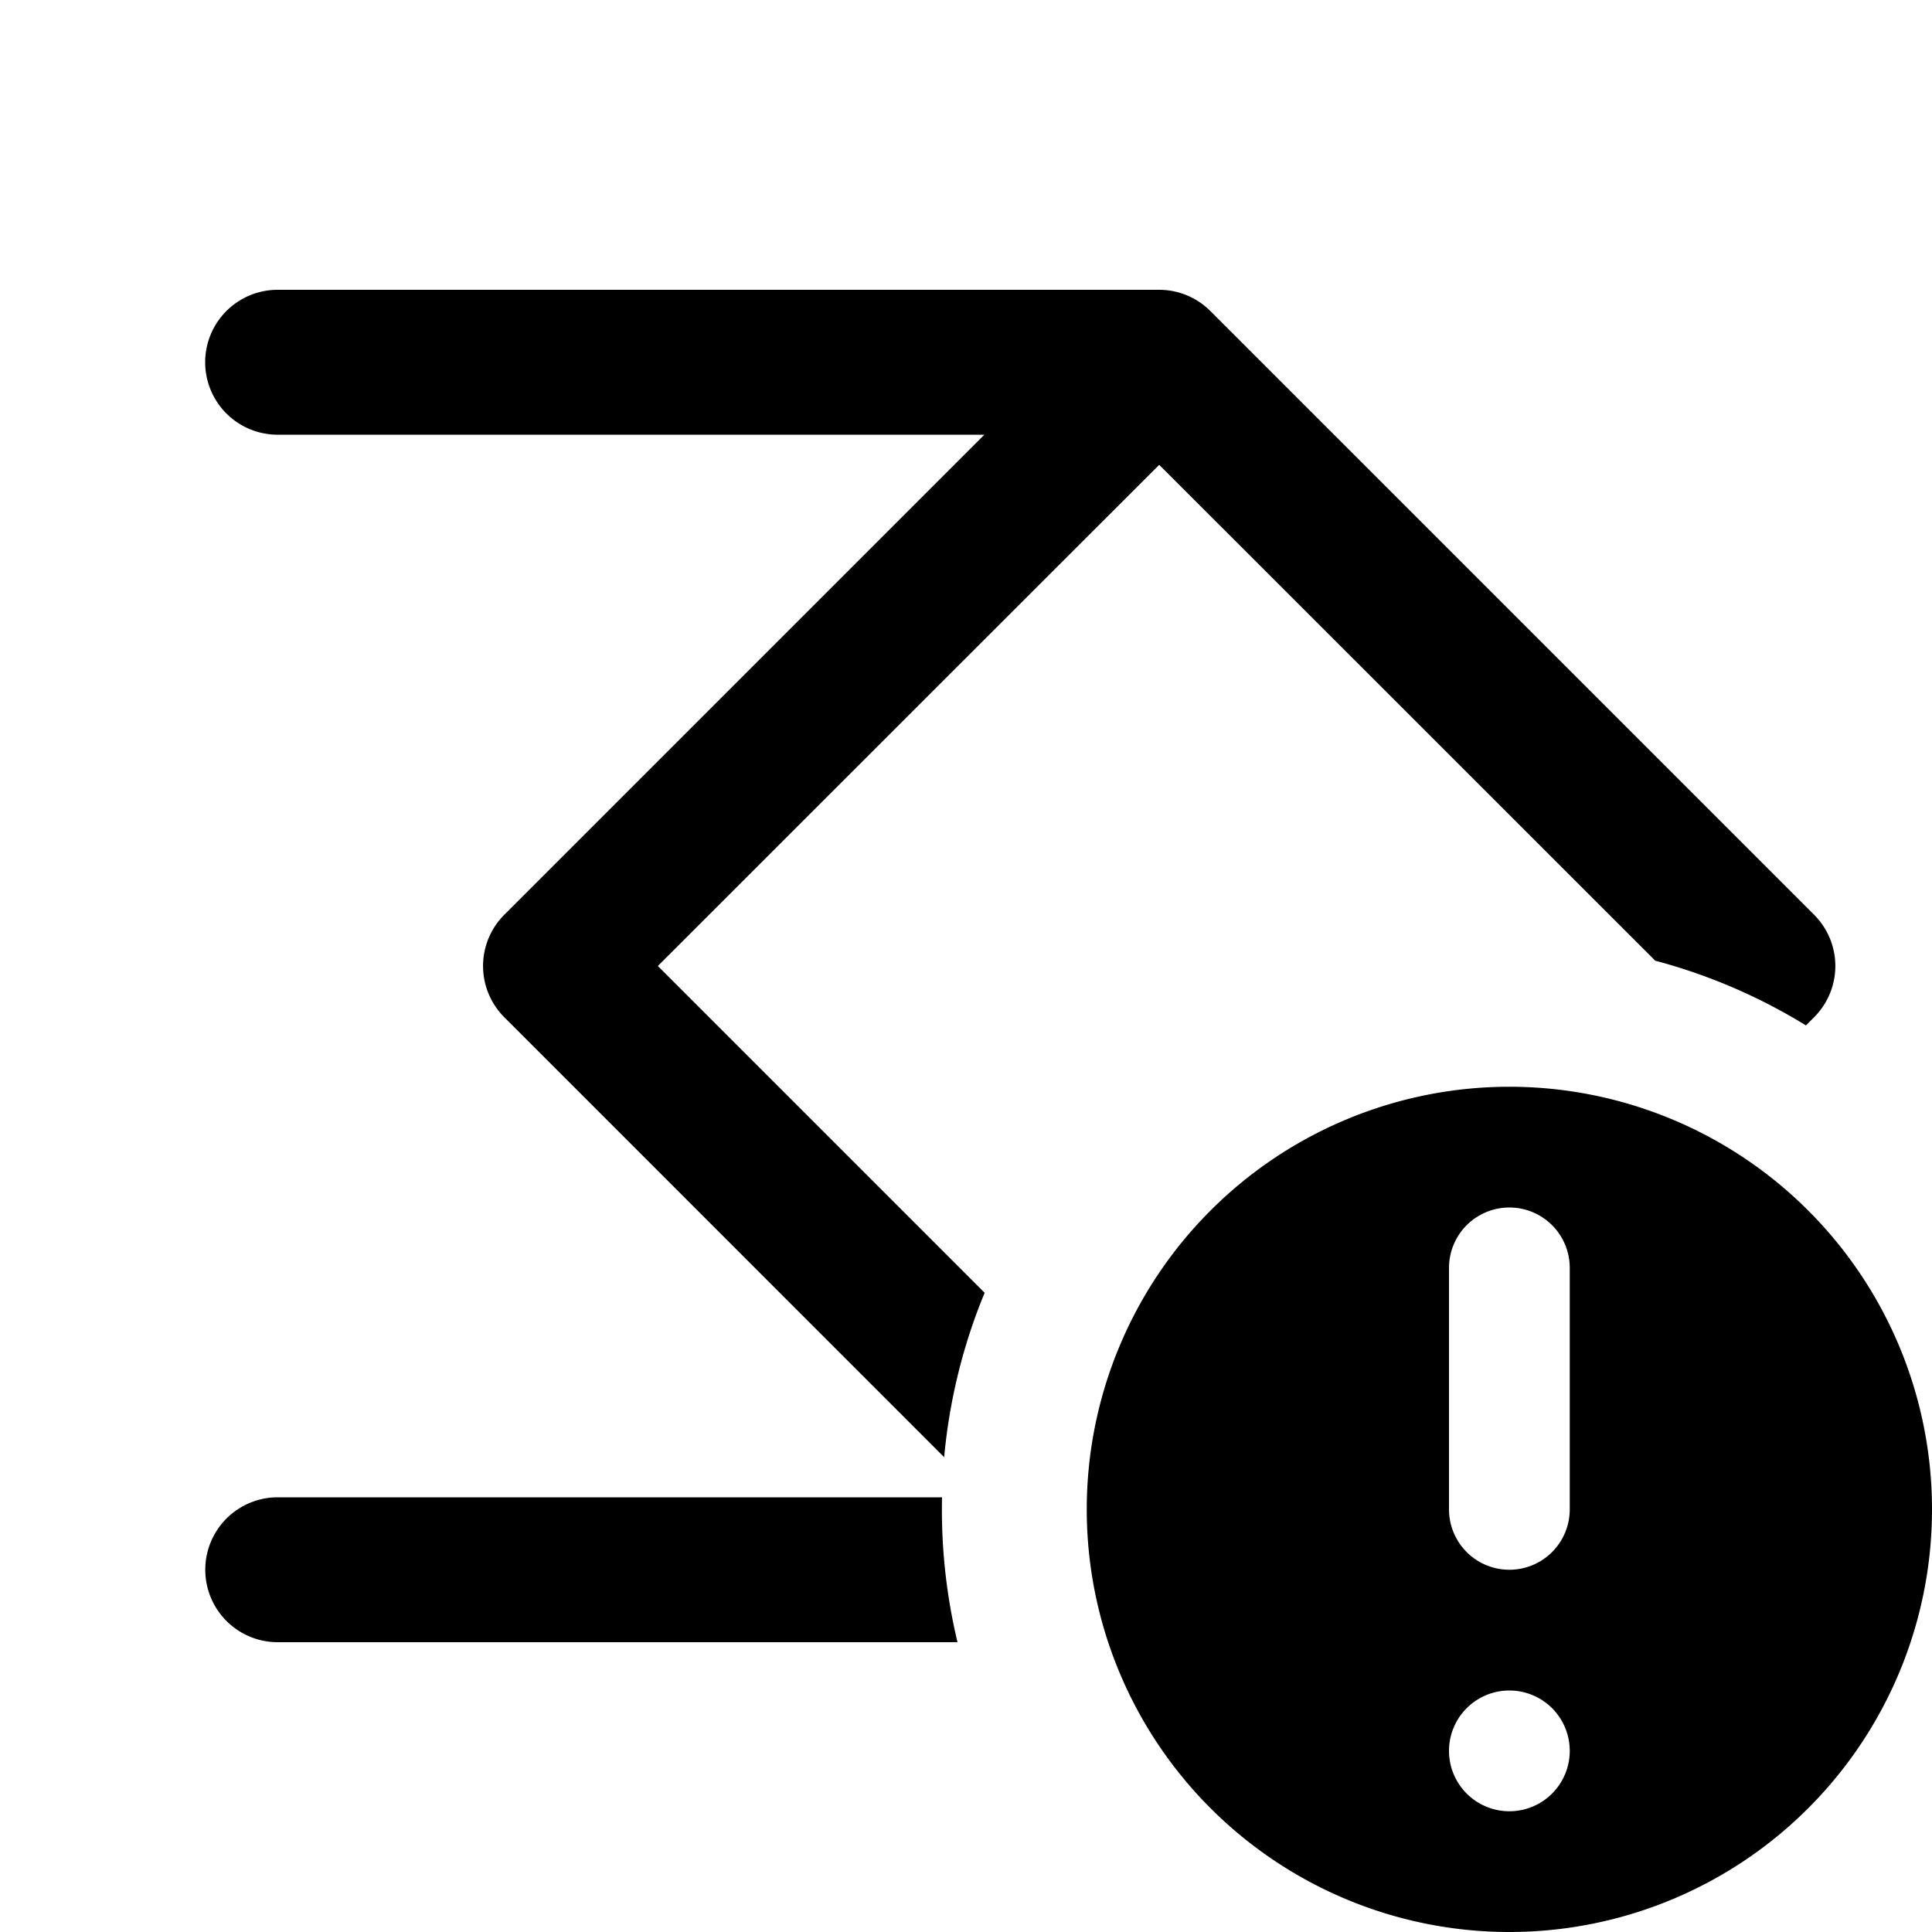 <svg xmlns="http://www.w3.org/2000/svg" width="20" height="20" fill="currentColor" viewBox="0 0 20 20">
  <path fill="none" class="secondary" fill-rule="evenodd" d="M9.93 14.18A5.877 5.877 0 0 1 18 10.25l.25-.25L12 3.75 5.75 10l4.18 4.18Z" clip-rule="evenodd"/>
  <path fill-rule="evenodd" d="M12 3a.75.75 0 0 1 .53.22l6.25 6.25a.75.75 0 0 1 0 1.06l-.085.085a5.842 5.842 0 0 0-1.56-.67L12 4.812 6.81 10l3.383 3.383a5.838 5.838 0 0 0-.419 1.702L5.22 10.53a.75.75 0 0 1 0-1.06l4.97-4.97H2.874a.75.75 0 0 1 0-1.5H12ZM9.751 15.5H2.875a.75.75 0 0 0 0 1.5h7.037a5.891 5.891 0 0 1-.16-1.5Z" clip-rule="evenodd"/>
  <path fill-rule="evenodd" d="M15.625 20a4.375 4.375 0 1 0 0-8.75 4.375 4.375 0 0 0 0 8.75ZM15 13.125a.625.625 0 1 1 1.25 0v2.5a.625.625 0 1 1-1.25 0v-2.5Zm1.25 5a.625.625 0 1 1-1.25 0 .625.625 0 0 1 1.25 0Z" clip-rule="evenodd"/>
</svg>
